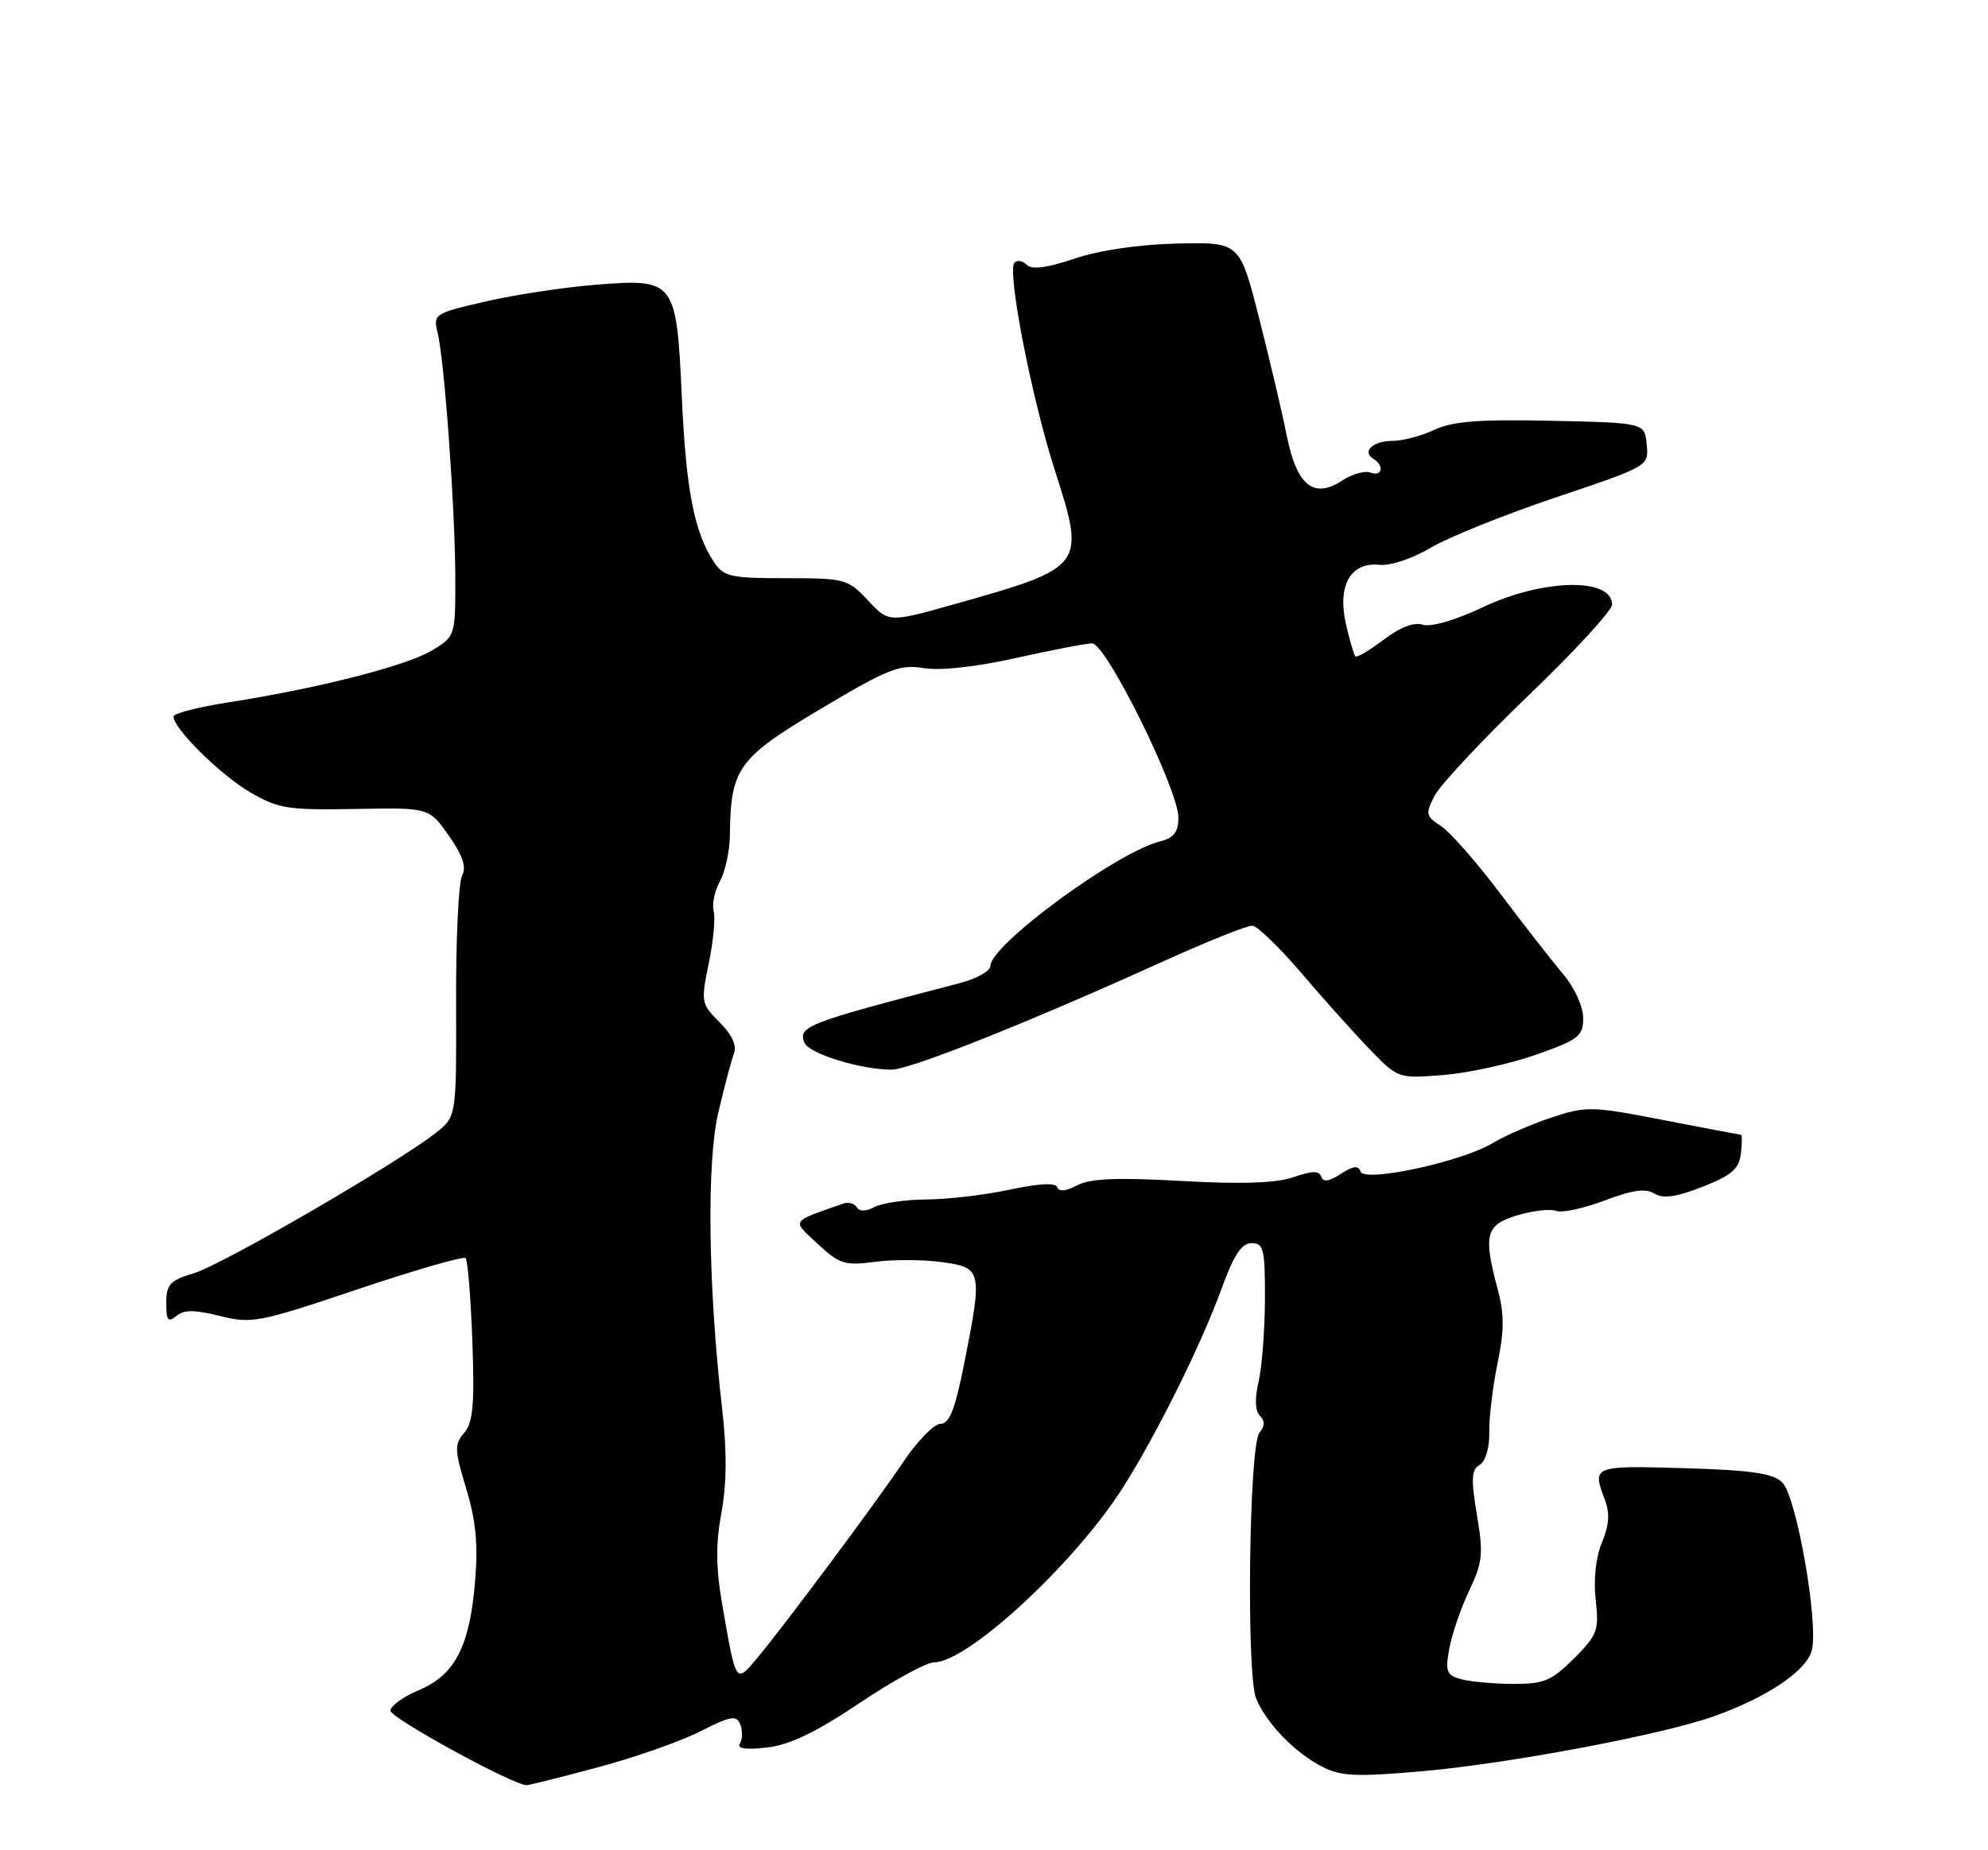 <?xml version="1.0" encoding="UTF-8" standalone="no"?>
<!DOCTYPE svg PUBLIC "-//W3C//DTD SVG 1.1//EN" "http://www.w3.org/Graphics/SVG/1.1/DTD/svg11.dtd" >
<svg xmlns="http://www.w3.org/2000/svg" xmlns:xlink="http://www.w3.org/1999/xlink" version="1.1" viewBox="0 0 275 256">
 <g >
 <path fill="currentColor"
d=" M 82.74 244.52 C 87.82 243.16 94.19 240.92 96.89 239.55 C 101.14 237.40 101.89 237.27 102.41 238.62 C 102.74 239.48 102.71 240.66 102.35 241.24 C 101.92 241.95 103.15 242.13 106.10 241.79 C 109.26 241.42 112.86 239.69 118.90 235.64 C 123.52 232.54 128.17 230.00 129.22 230.00 C 133.85 230.00 148.57 216.40 155.24 205.97 C 159.89 198.69 166.21 185.97 169.00 178.25 C 170.68 173.63 171.75 172.00 173.13 172.00 C 174.80 172.00 175.00 172.84 174.98 179.75 C 174.96 184.01 174.57 189.15 174.10 191.17 C 173.55 193.51 173.62 195.22 174.28 195.88 C 174.99 196.59 174.98 197.32 174.22 198.23 C 172.78 199.97 172.38 231.64 173.76 235.00 C 175.14 238.39 179.07 242.47 182.83 244.41 C 185.48 245.78 187.50 245.88 196.84 245.06 C 208.66 244.02 229.78 240.05 236.97 237.51 C 244.39 234.89 249.92 231.18 250.63 228.33 C 251.58 224.55 248.51 207.09 246.56 205.13 C 245.28 203.85 242.35 203.42 232.96 203.14 C 220.35 202.77 220.22 202.82 221.99 207.48 C 222.71 209.37 222.60 211.01 221.60 213.41 C 220.75 215.44 220.42 218.52 220.73 221.34 C 221.21 225.59 220.98 226.22 217.73 229.47 C 214.65 232.55 213.58 233.00 209.35 232.99 C 206.68 232.98 203.45 232.69 202.16 232.35 C 200.09 231.79 199.90 231.31 200.48 228.11 C 200.84 226.12 202.07 222.52 203.23 220.09 C 205.09 216.18 205.21 215.00 204.30 209.59 C 203.47 204.63 203.54 203.35 204.68 202.68 C 205.49 202.20 206.05 200.33 206.01 198.18 C 205.97 196.16 206.49 191.87 207.15 188.66 C 208.09 184.14 208.10 181.82 207.18 178.40 C 205.15 170.80 205.50 169.47 209.90 168.15 C 212.04 167.51 214.45 167.23 215.25 167.54 C 216.05 167.85 219.07 167.20 221.96 166.11 C 225.78 164.65 227.65 164.39 228.85 165.14 C 230.05 165.89 231.86 165.63 235.50 164.21 C 239.53 162.63 240.56 161.74 240.82 159.62 C 240.99 158.18 240.99 157.00 240.82 157.00 C 240.64 157.00 235.81 156.08 230.08 154.97 C 220.15 153.04 219.43 153.03 214.60 154.63 C 211.81 155.56 208.17 157.14 206.52 158.14 C 202.25 160.74 188.72 163.66 188.20 162.10 C 187.91 161.22 187.18 161.31 185.47 162.42 C 183.86 163.48 183.03 163.60 182.77 162.81 C 182.49 161.96 181.50 161.98 178.95 162.87 C 176.55 163.70 171.84 163.87 163.44 163.40 C 154.47 162.90 150.76 163.06 148.99 164.01 C 147.47 164.82 146.47 164.91 146.26 164.28 C 146.04 163.62 143.77 163.73 139.71 164.60 C 136.29 165.33 131.11 165.95 128.18 165.96 C 125.26 165.98 122.03 166.45 120.99 167.00 C 119.81 167.64 118.90 167.65 118.53 167.05 C 118.20 166.52 117.39 166.28 116.72 166.51 C 109.24 169.13 109.50 168.73 113.12 172.11 C 116.12 174.91 116.86 175.14 121.01 174.59 C 123.54 174.26 127.72 174.27 130.30 174.63 C 135.86 175.39 135.94 175.78 133.36 188.75 C 132.12 195.00 131.33 197.00 130.11 197.00 C 129.23 197.00 126.92 199.35 125.00 202.21 C 121.05 208.08 108.48 224.95 104.67 229.50 C 101.78 232.95 101.82 233.01 99.96 222.33 C 99.02 216.95 98.98 213.70 99.79 209.33 C 100.53 205.33 100.57 200.83 99.90 195.00 C 97.96 178.07 97.73 160.94 99.35 154.00 C 100.18 150.43 101.16 146.73 101.52 145.79 C 101.95 144.67 101.28 143.18 99.54 141.45 C 96.99 138.89 96.94 138.63 98.04 133.31 C 98.67 130.28 98.98 127.02 98.72 126.05 C 98.47 125.09 98.87 123.22 99.60 121.90 C 100.33 120.58 100.95 117.70 100.97 115.50 C 101.06 106.31 102.09 104.89 113.51 98.09 C 122.86 92.52 124.43 91.90 127.76 92.44 C 130.04 92.82 135.00 92.28 140.50 91.05 C 145.45 89.95 150.21 89.03 151.07 89.02 C 153.00 89.00 163.01 109.24 163.01 113.14 C 163.00 115.13 162.38 115.94 160.47 116.42 C 154.44 117.93 137.00 130.74 137.00 133.66 C 137.00 134.35 135.09 135.42 132.75 136.03 C 111.51 141.57 110.40 141.99 111.27 144.26 C 111.85 145.77 119.04 148.00 123.31 148.00 C 125.88 148.00 142.11 141.54 160.74 133.09 C 166.93 130.29 172.55 128.03 173.24 128.08 C 173.93 128.12 176.97 131.06 180.00 134.61 C 183.03 138.17 187.28 142.91 189.45 145.16 C 193.40 149.24 193.40 149.24 199.68 148.74 C 203.13 148.46 208.89 147.20 212.48 145.93 C 218.39 143.85 219.00 143.37 219.00 140.85 C 219.00 139.27 217.80 136.65 216.23 134.78 C 214.70 132.98 210.80 127.97 207.55 123.66 C 204.30 119.34 200.61 115.14 199.35 114.31 C 197.22 112.91 197.15 112.60 198.46 110.08 C 199.24 108.58 205.07 102.35 211.43 96.23 C 217.80 90.12 223.00 84.46 223.00 83.66 C 223.00 79.88 213.47 80.07 205.11 84.02 C 201.33 85.81 197.94 86.80 196.81 86.44 C 195.59 86.05 193.65 86.79 191.39 88.52 C 189.45 89.99 187.70 91.03 187.49 90.82 C 187.28 90.61 186.69 88.57 186.17 86.28 C 184.98 80.98 186.85 77.73 190.85 78.15 C 192.35 78.30 195.41 77.28 197.90 75.79 C 200.32 74.35 208.10 71.22 215.19 68.83 C 228.08 64.50 228.08 64.50 227.79 61.50 C 227.50 58.50 227.50 58.50 214.58 58.22 C 204.59 58.00 200.92 58.29 198.42 59.47 C 196.65 60.31 194.05 61.00 192.66 61.00 C 189.91 61.00 188.34 62.47 189.98 63.49 C 191.53 64.44 191.20 66.01 189.58 65.39 C 188.80 65.09 187.03 65.59 185.65 66.50 C 181.70 69.08 179.38 67.18 177.99 60.25 C 177.36 57.09 175.64 49.78 174.17 44.00 C 171.49 33.50 171.49 33.50 162.86 33.70 C 157.54 33.82 152.09 34.62 148.65 35.78 C 144.87 37.06 142.74 37.34 142.05 36.65 C 141.49 36.09 140.72 35.95 140.34 36.33 C 139.26 37.41 142.68 55.01 145.93 65.12 C 150.19 78.34 150.06 78.51 132.22 83.54 C 122.95 86.16 122.95 86.16 120.07 83.08 C 117.30 80.11 116.90 80.00 108.71 80.00 C 100.95 80.00 100.10 79.80 98.71 77.68 C 96.03 73.59 94.90 67.78 94.32 55.00 C 93.58 38.79 93.39 38.54 82.50 39.39 C 78.10 39.74 71.21 40.78 67.19 41.71 C 60.14 43.33 59.90 43.48 60.52 45.95 C 61.46 49.67 62.95 70.18 62.98 79.76 C 63.00 88.00 62.99 88.04 59.79 89.98 C 56.31 92.10 43.95 95.26 31.71 97.16 C 27.47 97.82 24.00 98.71 24.00 99.14 C 24.00 100.80 30.46 107.19 34.57 109.60 C 38.49 111.89 39.79 112.10 49.12 111.93 C 59.37 111.74 59.37 111.74 62.08 115.62 C 64.02 118.39 64.55 119.97 63.92 121.16 C 63.43 122.07 63.06 129.93 63.09 138.64 C 63.14 154.47 63.14 154.47 60.35 156.70 C 55.26 160.76 30.76 174.99 26.84 176.16 C 23.51 177.16 23.00 177.71 23.00 180.28 C 23.00 182.71 23.25 183.03 24.40 182.08 C 25.46 181.20 26.91 181.20 30.42 182.08 C 34.79 183.18 35.81 182.99 49.46 178.39 C 57.39 175.73 64.12 173.78 64.41 174.07 C 64.70 174.36 65.12 179.53 65.34 185.55 C 65.66 194.35 65.43 196.84 64.21 198.25 C 62.84 199.83 62.87 200.61 64.49 205.97 C 65.84 210.41 66.15 213.70 65.71 218.89 C 64.96 227.84 62.92 231.76 57.93 233.86 C 55.78 234.76 54.02 236.04 54.01 236.69 C 54.00 237.71 70.99 247.00 72.85 247.00 C 73.21 247.00 77.66 245.88 82.74 244.52 Z "/>
</g>
</svg>